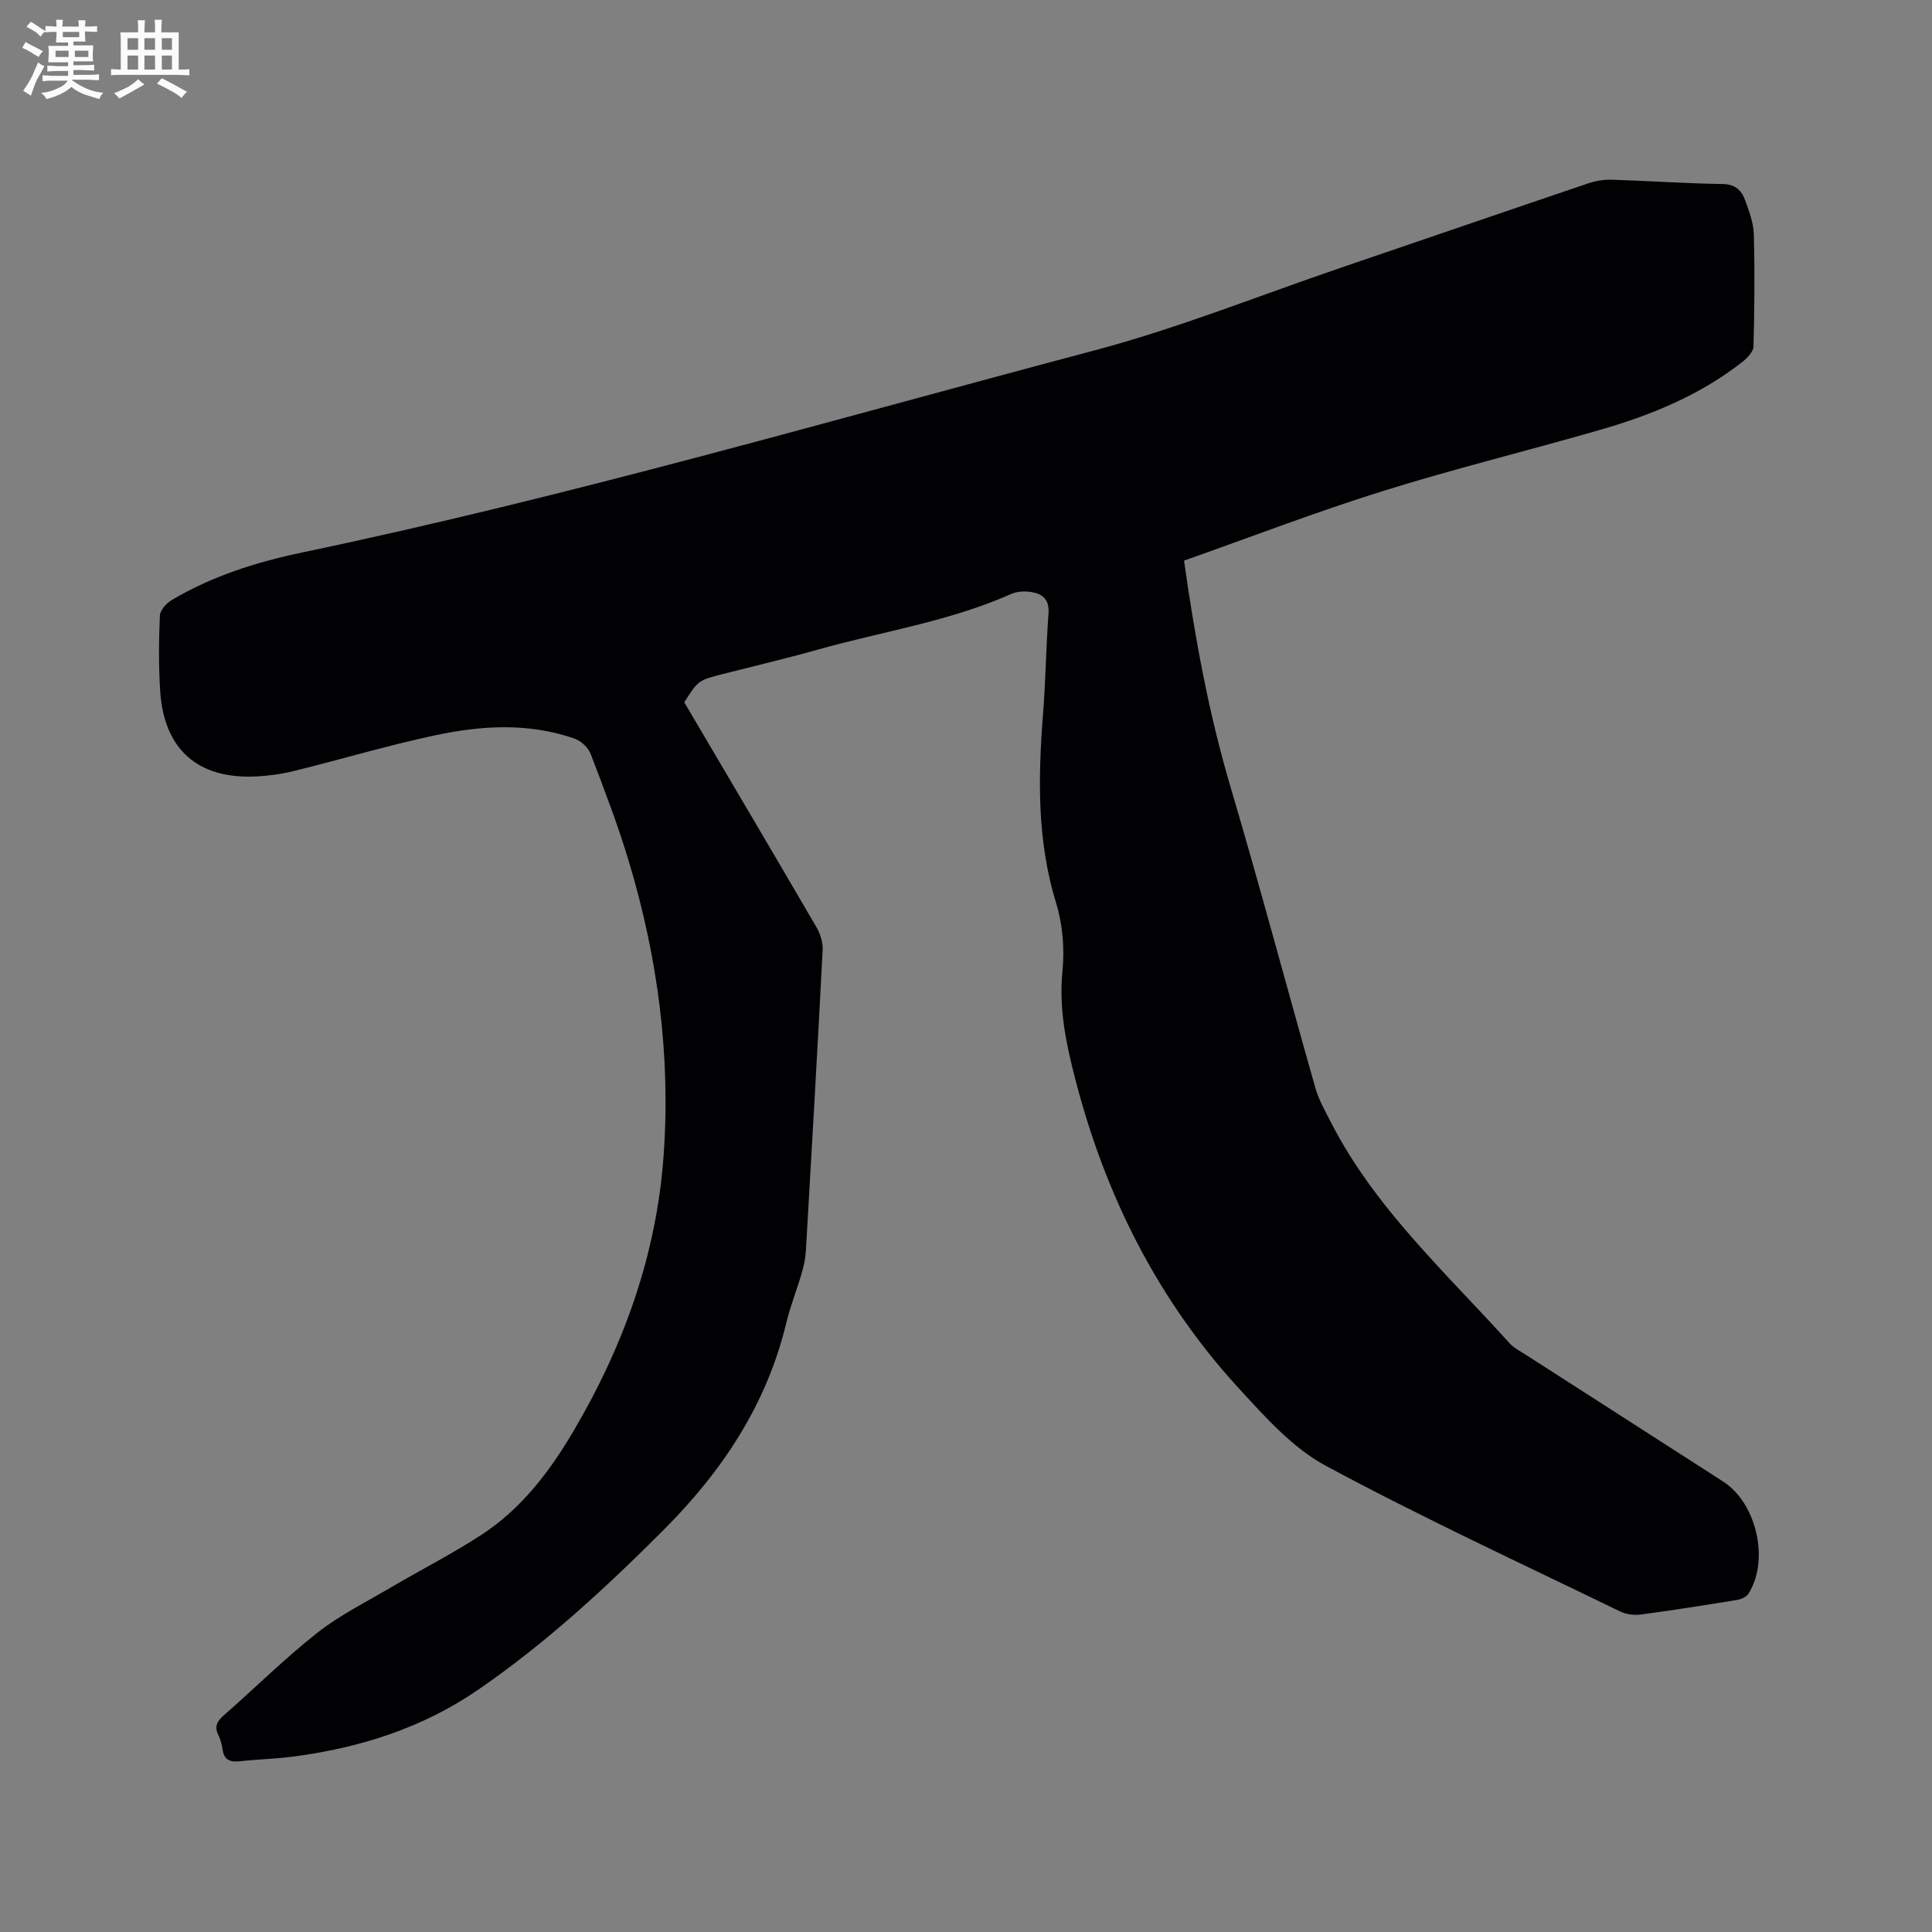 <svg enable-background="new 0 0 400 400" viewBox="0 0 400 400" xmlns="http://www.w3.org/2000/svg"><rect x="0" y="0" width="400" height="400" fill="#808080" stroke="none"/><path d="m141.67 145.4c9.25 15.7 18.36 31.11 27.37 46.57.8 1.37 1.36 3.17 1.28 4.72-1.07 20.75-2.26 41.5-3.47 62.25-.09 1.56-.42 3.14-.86 4.65-1.01 3.45-2.36 6.82-3.2 10.31-4.06 16.9-13.26 30.7-25.38 42.84-12.01 12.02-24.46 23.53-38.5 33.16-11.5 7.89-24.46 11.98-38.19 13.78-3.67.48-7.39.56-11.07.97-2.02.22-3.26-.26-3.57-2.45-.14-1.04-.44-2.1-.9-3.04-.85-1.77-.19-2.85 1.18-4.04 6.46-5.67 12.58-11.74 19.31-17.05 4.62-3.64 10.01-6.32 15.11-9.32 6.3-3.71 12.83-7.03 18.94-11.01 8.33-5.44 14.19-13.21 19.18-21.73 10.28-17.53 17-36.25 18.48-56.58 1.52-20.83-1.21-41.27-7.23-61.23-2.26-7.49-5.06-14.82-7.87-22.13-.51-1.32-2.02-2.7-3.38-3.17-9.52-3.3-19.28-2.7-28.87-.65-9.82 2.1-19.47 4.98-29.23 7.39-2.55.63-5.21.99-7.84 1.12-12.04.56-19.02-5.62-19.8-17.72-.33-5.18-.28-10.39-.06-15.58.05-1.11 1.32-2.54 2.4-3.19 8.37-4.99 17.62-7.91 27.04-9.88 55.28-11.57 109.48-27.38 164.02-41.83 17.35-4.6 34.13-11.36 51.17-17.17 17.03-5.8 34.05-11.66 51.1-17.43 1.56-.53 3.3-.8 4.94-.75 7.63.24 15.24.78 22.87.89 2.66.04 3.95 1.34 4.69 3.4.82 2.27 1.72 4.67 1.78 7.04.21 7.73.14 15.47-.07 23.2-.03 1.08-1.27 2.37-2.27 3.16-8.72 6.86-18.8 11.01-29.33 14.05-15.05 4.35-30.3 8.08-45.24 12.75-13.81 4.32-27.35 9.53-41.06 14.37 2.26 16.03 5.11 31.59 9.63 46.87 6.13 20.71 11.67 41.59 17.58 62.36.68 2.4 1.97 4.64 3.11 6.88 9.11 17.88 23.84 31.24 37.01 45.85.9 1 2.18 1.66 3.34 2.4 13.64 8.77 27.29 17.51 40.92 26.29 6.96 4.48 9.66 16.24 5.29 23.21-.41.66-1.46 1.16-2.29 1.3-6.69 1.1-13.39 2.16-20.11 3.05-1.37.18-3-.06-4.25-.67-20.37-9.91-40.97-19.41-60.9-30.15-6.87-3.7-12.53-10.08-17.95-15.98-16.81-18.31-27.63-39.88-33.86-63.92-1.93-7.44-3.46-14.67-2.69-22.47.46-4.62.06-9.65-1.3-14.07-4-12.97-3.75-26.08-2.71-39.34.54-6.87.61-13.77 1.12-20.64.23-3.14-1.43-4.23-4.01-4.52-1.22-.14-2.62-.03-3.72.46-12.88 5.72-26.81 7.78-40.23 11.57-6.42 1.81-12.92 3.33-19.38 4.98-5.18 1.32-5.18 1.32-8.07 5.87z" fill="#010103"/><g fill="#fcfbfa"><path d="m6.8 9.5c.6.3 1.3.7 2.1 1.1-.4.4-.7.8-.9 1.2-.7-.4-1.3-.8-1.8-1.1s-1.1-.6-1.6-.8c.2-.4.5-.8.7-1.2.4.2.8.5 1.5.8zm.9 6.9c-.3.6-.5 1.1-.7 1.7s-.4 1.1-.6 1.7c-.6-.4-1.1-.7-1.6-1 .7-1 1.2-1.8 1.5-2.4.3-.5.6-1.1.8-1.7.3-.6.5-1.2.8-1.8.3.3.8.6 1.3.8-.7 1.3-1.2 2.2-1.5 2.7zm.1-11c.4.3 1 .7 1.7 1.1-.5.2-.8.6-1.1 1.1-.5-.6-1-1-1.4-1.2s-.9-.6-1.5-.8c.2-.4.5-.7.9-1.1.5.3.9.6 1.4.9zm10.5 13.1c1 .4 2 .6 3.1.7-.4.4-.7.8-.8 1.3-.9-.2-1.9-.6-3-.9-1-.4-2-.9-2.8-1.6-.5.4-1.1.9-1.9 1.3s-1.9.9-3.3 1.2c-.1-.3-.5-.8-1.1-1.3 1 0 2.1-.3 3.2-.8 1.2-.5 1.9-1 2.3-1.7h-3.2c-.4 0-1 0-2 .1v-1.2c1 0 1.7.1 2 .1h3.3v-1h-2.3c-.2 0-.9 0-2 .1v-1.2c1.2 0 1.9.1 2 .1h2.3v-.8h-4.1c0-.7.1-1.2.1-1.6 0-.5 0-1.1-.1-1.8h4.1v-.7h-2.5c0-.6.1-1.1.1-1.6v-.6h-.5c-.4 0-1 0-1.8.1v-1.3c1.2 0 1.9.1 2.1.1h.2c0-.3 0-.8-.1-1.4h1.4c0 .6-.1 1-.1 1.4h3.4c0-.4 0-.8-.1-1.3h1.5c0 .4-.1.9-.1 1.3.7 0 1.5 0 2.5-.1v1.2c-1 0-1.8-.1-2.5-.1v.6c0 .3 0 .8.1 1.5h-2.5v.8h4.1c0 .7-.1 1.3-.1 1.8s0 1 .1 1.5h-4.1v.8h1.4c.8 0 1.8 0 2.9-.1v1.2c-1 0-1.9-.1-2.8-.1h-1.5v1h3.2c.3 0 1 0 2.1-.1v1.2c-1.1 0-1.8-.1-2.1-.1h-3.4l-.1.1c1.4 1 2.4 1.5 3.4 1.9zm-4.1-6.7v-1.3h-2.7v1.3zm2.2-4.1v-1.1h-3.4v1.1zm1.9 4.1v-1.3h-2.8v1.3z"/><path d="m37 6.7v2.3 5.4c1 0 1.8 0 2.2-.1v1.3c-.6 0-1.5-.1-2.5-.1h-11.9c-.7 0-1.3 0-1.8.1v-1.3c.5 0 1.1.1 2 .1v-5.2c0-1 0-1.8-.1-2.5h3.7c0-1.3 0-2.1-.1-2.5h1.5c0 .4-.1 1.3-.1 2.5h2.2c0-1.2 0-2.1-.1-2.6h1.5c0 .4-.1 1.3-.1 2.6zm-12.3 13.7c-.3-.4-.7-.8-1.1-1.1 1.1-.4 2.1-.9 2.9-1.3.8-.5 1.5-1 2.1-1.6.4.4.9.8 1.3 1.1-2.5 1.4-4.2 2.4-5.2 2.9zm3.9-10.1v-2.4h-2.2v2.4zm0 4.1v-2.9h-2.2v2.9zm3.5-4.1v-2.4h-2.2v2.4zm0 4.1v-2.9h-2.2v2.9zm.4 2.9 1-1.1c.6.3 1.4.7 2.5 1.3s2 1.1 2.7 1.5c-.4.4-.8.8-1.1 1.3-.8-.8-2.5-1.7-5.1-3zm3.1-7v-2.4h-2.1v2.4zm0 4.1v-2.9h-2.1v2.9z"/></g></svg>